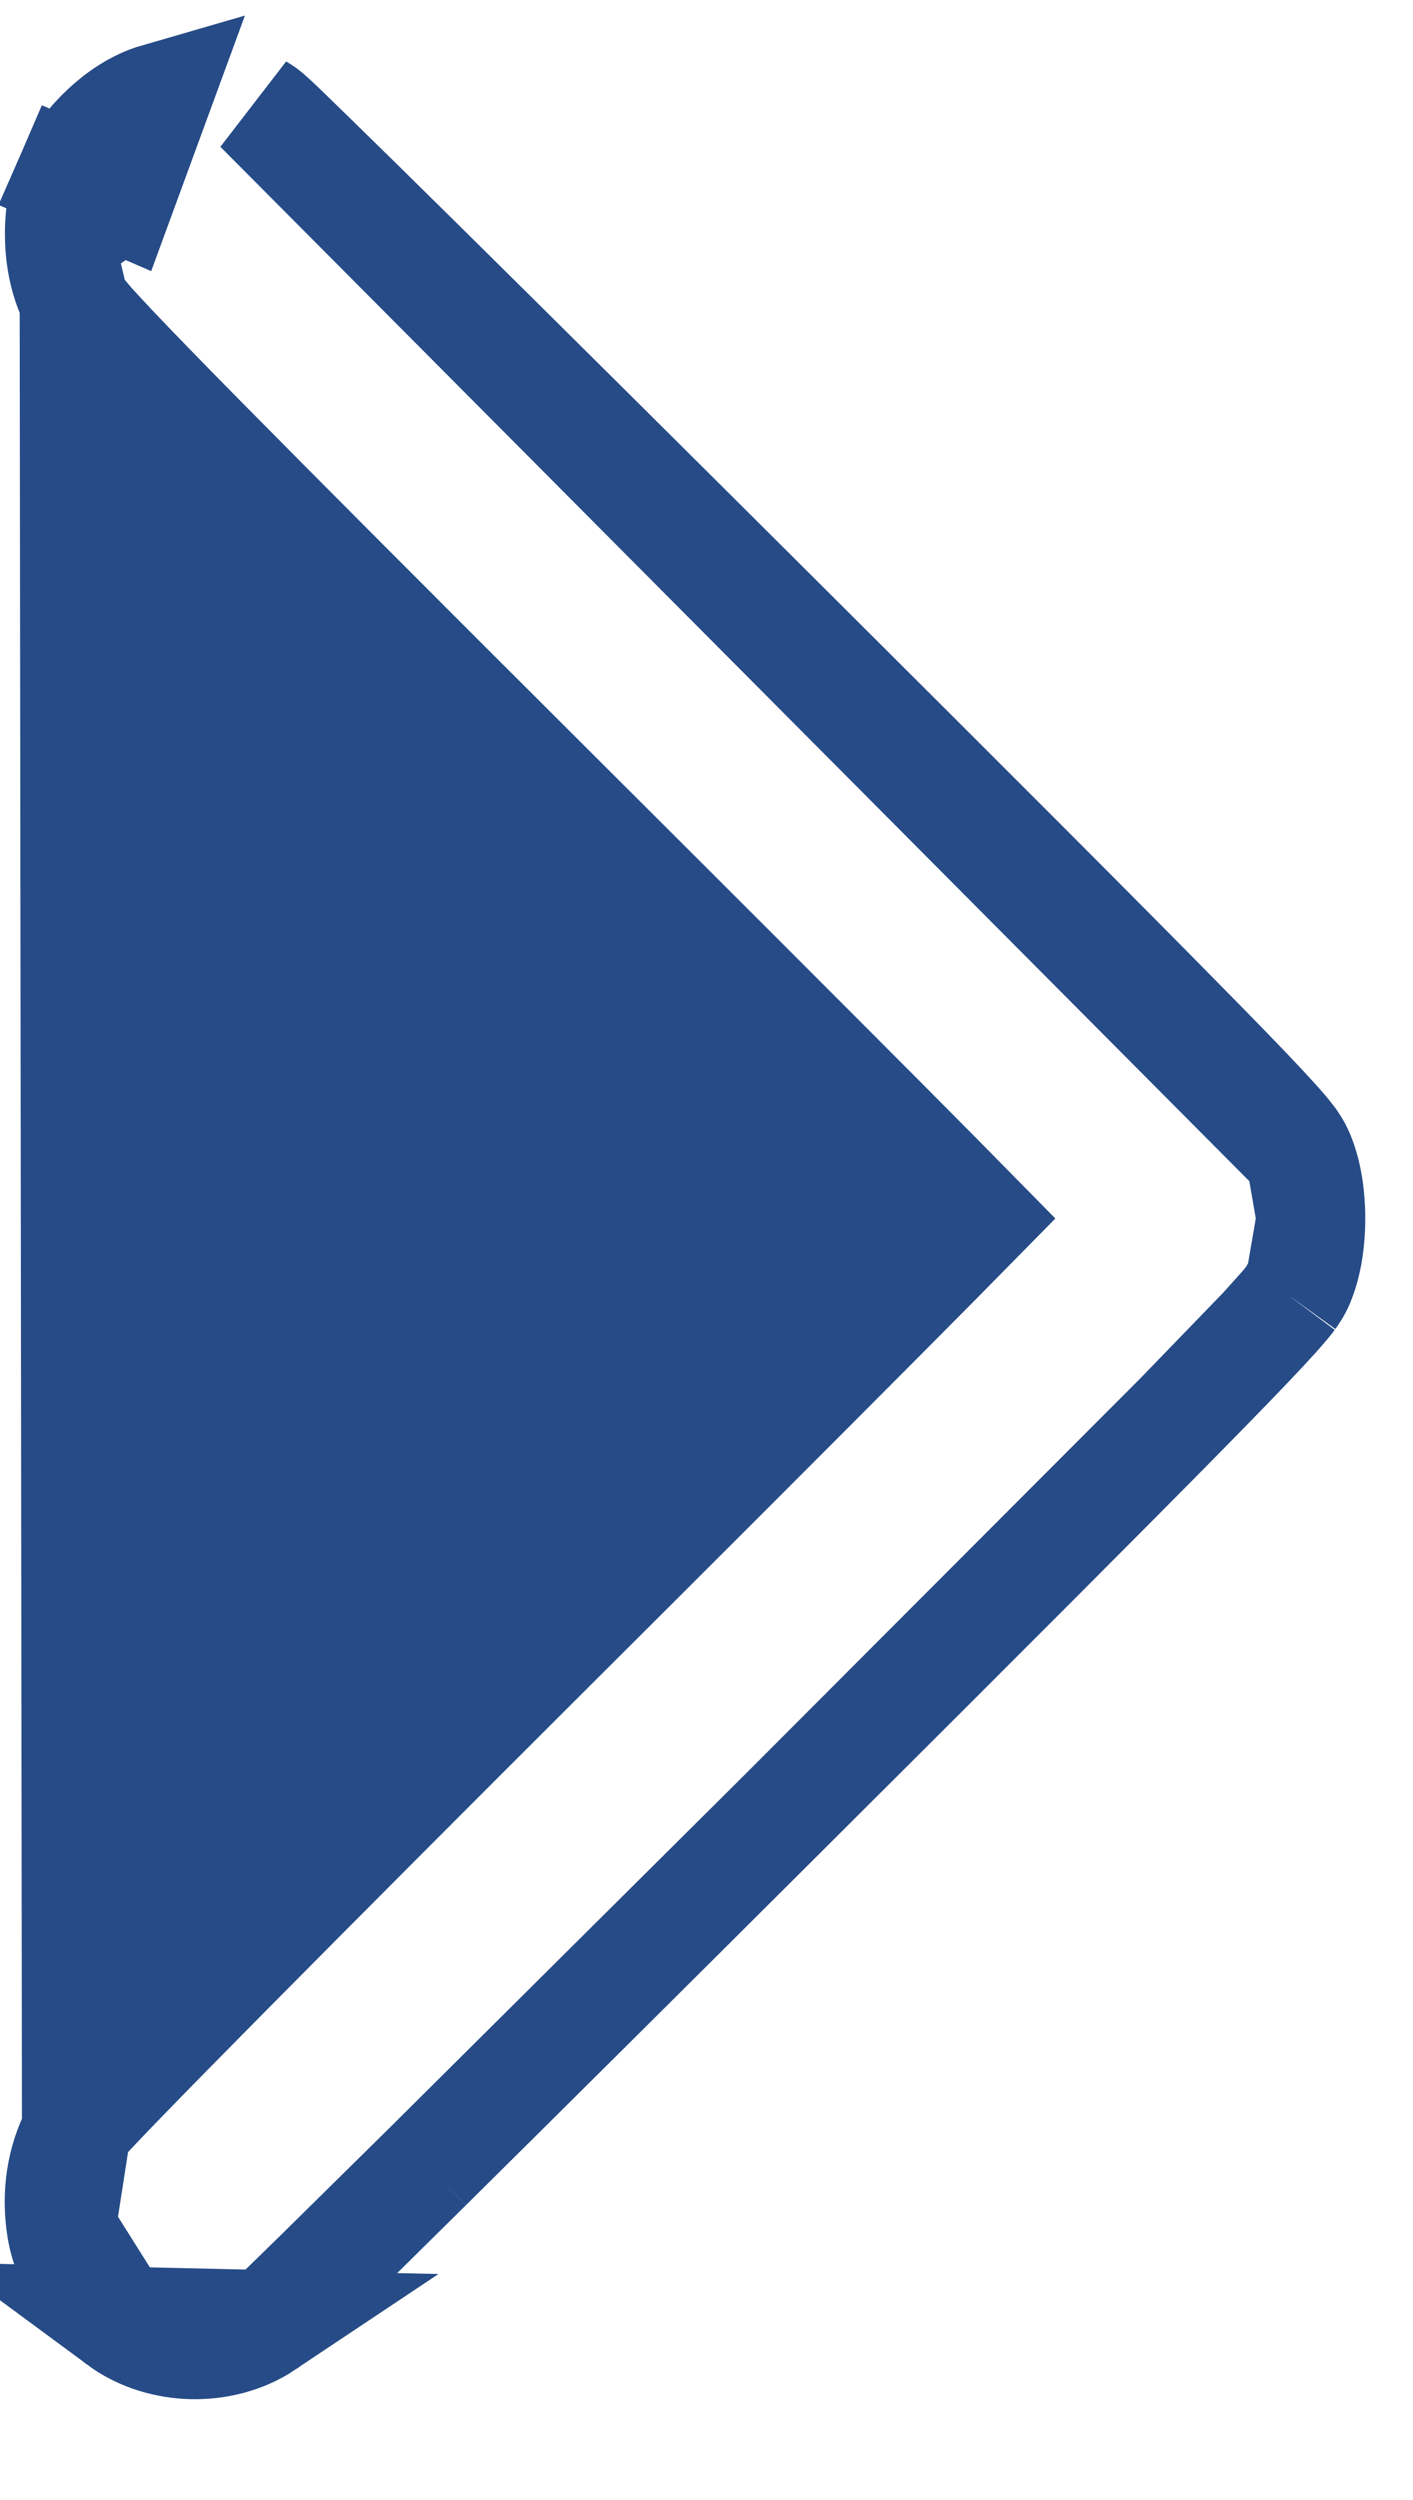<svg width="13" height="23" viewBox="0 0 13 23" fill="none" xmlns="http://www.w3.org/2000/svg">
<path d="M1.104 1.825L0.645 1.626C0.721 1.452 0.844 1.299 0.968 1.184C1.089 1.071 1.254 0.953 1.444 0.898L1.104 1.825ZM1.104 1.825L0.645 1.626C0.564 1.813 0.54 2.021 0.546 2.202M1.104 1.825L0.546 2.202M0.702 19.606L0.702 19.606C0.721 19.57 0.741 19.544 0.746 19.537L0.746 19.537C0.754 19.526 0.762 19.516 0.767 19.51C0.778 19.497 0.79 19.484 0.8 19.472C0.821 19.449 0.848 19.419 0.88 19.386C0.944 19.318 1.034 19.224 1.147 19.108C1.372 18.876 1.692 18.55 2.084 18.154C2.867 17.363 3.937 16.289 5.105 15.124C6.272 13.961 7.333 12.899 8.102 12.126C8.485 11.741 8.795 11.428 9.009 11.21C8.795 10.992 8.485 10.679 8.102 10.294C7.332 9.521 6.271 8.459 5.103 7.295C3.605 5.801 2.536 4.729 1.833 4.016C1.482 3.66 1.221 3.391 1.043 3.203C0.955 3.11 0.884 3.033 0.832 2.975C0.807 2.946 0.783 2.918 0.762 2.892L0.761 2.891C0.748 2.875 0.71 2.827 0.681 2.77L0.702 19.606ZM0.702 19.606C0.555 19.883 0.514 20.195 0.563 20.502L0.702 19.606ZM2.49 21.348C2.486 21.351 2.466 21.367 2.442 21.384L2.49 21.348ZM2.49 21.348C2.49 21.347 2.49 21.347 2.49 21.347M2.49 21.348L2.49 21.347M2.49 21.347C2.497 21.341 2.504 21.335 2.508 21.331M2.49 21.347L2.508 21.331M2.508 21.331C2.518 21.322 2.529 21.312 2.54 21.302M2.508 21.331L2.54 21.302M2.54 21.302C2.561 21.282 2.59 21.254 2.625 21.221M2.54 21.302L2.625 21.221M2.625 21.221C2.694 21.154 2.792 21.058 2.915 20.938M2.625 21.221L2.915 20.938M2.915 20.938C3.161 20.697 3.509 20.353 3.934 19.933M2.915 20.938L3.934 19.933M3.934 19.933C4.784 19.091 5.942 17.941 7.203 16.683M3.934 19.933L7.203 16.683M7.203 16.683C8.991 14.901 10.142 13.748 10.853 13.026M7.203 16.683L10.853 13.026M10.853 13.026C11.208 12.665 11.456 12.409 11.619 12.234M10.853 13.026L11.619 12.234M11.619 12.234C11.7 12.147 11.765 12.075 11.812 12.019M11.619 12.234L11.812 12.019M11.812 12.019C11.836 11.991 11.859 11.963 11.88 11.935M11.812 12.019L11.88 11.935M11.88 11.935L11.88 11.934M11.88 11.935L11.88 11.934M11.88 11.934C11.893 11.916 11.932 11.863 11.96 11.795M11.88 11.934L11.96 11.795M11.96 11.795C12.037 11.61 12.061 11.391 12.061 11.21M11.96 11.795L12.061 11.21M12.061 11.21C12.061 11.03 12.037 10.811 11.96 10.626L12.061 11.21ZM0.546 2.202C0.551 2.383 0.589 2.589 0.68 2.769L0.546 2.202ZM2.382 0.998L2.382 0.998L11.96 10.626C11.932 10.558 11.893 10.505 11.88 10.486L11.88 10.486C11.859 10.458 11.835 10.429 11.812 10.401C11.764 10.345 11.7 10.274 11.618 10.186C11.454 10.01 11.205 9.753 10.848 9.391C10.135 8.665 8.979 7.508 7.186 5.721C5.92 4.459 4.758 3.305 3.906 2.463C3.48 2.042 3.131 1.699 2.884 1.458C2.761 1.338 2.663 1.243 2.594 1.176C2.559 1.143 2.53 1.115 2.508 1.095C2.497 1.085 2.485 1.074 2.474 1.065C2.469 1.06 2.461 1.053 2.452 1.046L2.452 1.046C2.449 1.043 2.42 1.02 2.382 0.998ZM0.563 20.502C0.617 20.837 0.836 21.157 1.099 21.353L0.563 20.502ZM1.099 21.353C1.302 21.503 1.545 21.567 1.766 21.572C1.987 21.577 2.233 21.523 2.441 21.384L1.099 21.353Z" fill="#264B87" stroke="#264B87"/>
</svg>
